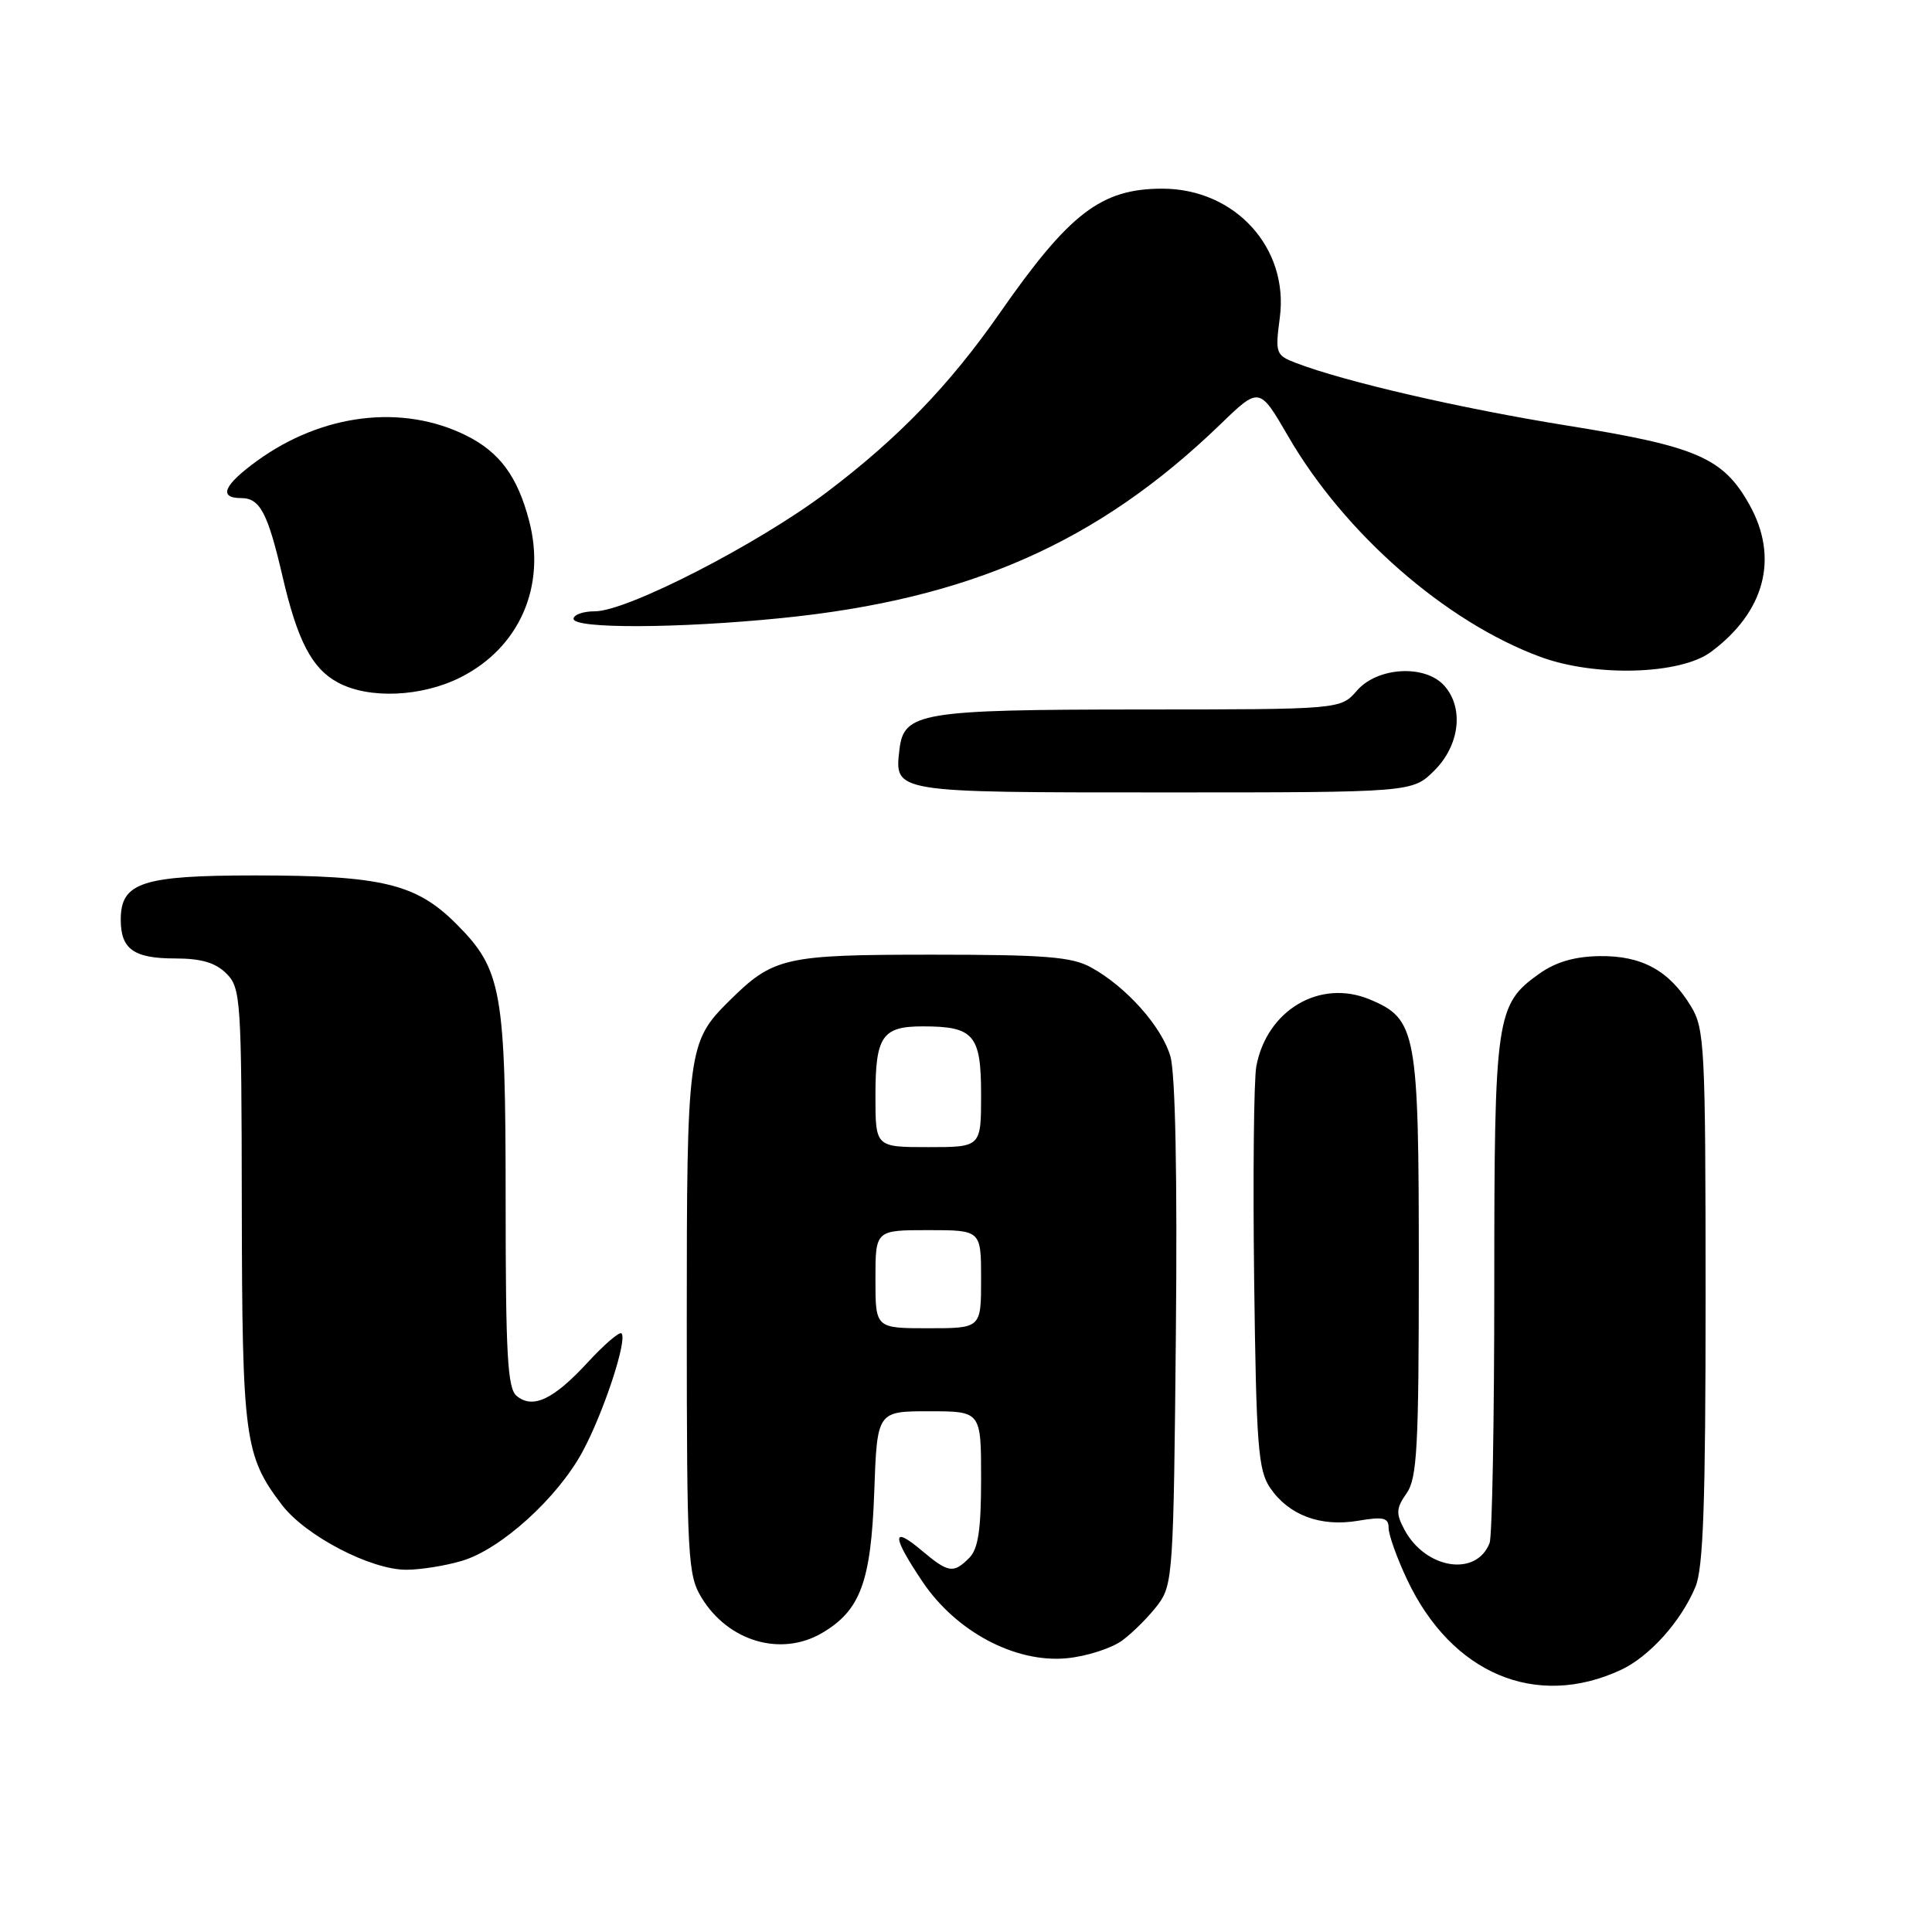 <?xml version="1.0" encoding="UTF-8" standalone="no"?>
<!DOCTYPE svg PUBLIC "-//W3C//DTD SVG 1.1//EN" "http://www.w3.org/Graphics/SVG/1.1/DTD/svg11.dtd" >
<svg xmlns="http://www.w3.org/2000/svg" xmlns:xlink="http://www.w3.org/1999/xlink" version="1.1" viewBox="0 0 256 256">
 <g >
 <path fill="currentColor"
d=" M 214.76 221.28 C 218.55 219.52 222.73 214.87 224.65 210.28 C 225.70 207.79 226.00 199.13 226.00 171.78 C 225.99 138.57 225.88 136.31 224.04 133.30 C 221.17 128.59 217.54 126.61 211.95 126.69 C 208.64 126.74 206.14 127.47 203.95 129.03 C 198.22 133.11 198.00 134.65 198.00 170.39 C 198.00 188.23 197.72 203.56 197.38 204.45 C 195.64 208.98 188.90 207.93 186.09 202.68 C 184.95 200.54 184.99 199.85 186.38 197.87 C 187.78 195.87 188.00 191.76 188.00 167.73 C 188.00 136.67 187.70 135.02 181.50 132.43 C 174.91 129.68 167.87 133.83 166.47 141.28 C 166.14 143.06 166.01 155.76 166.18 169.51 C 166.46 191.59 166.71 194.81 168.30 197.15 C 170.76 200.77 174.98 202.35 179.94 201.51 C 183.32 200.94 184.00 201.10 184.00 202.47 C 184.00 203.38 185.11 206.47 186.46 209.33 C 192.35 221.78 203.52 226.49 214.76 221.28 Z  M 148.76 217.33 C 150.20 216.25 152.30 214.13 153.44 212.62 C 155.41 209.98 155.51 208.37 155.81 176.68 C 156.01 155.78 155.74 142.19 155.08 139.96 C 153.93 136.01 149.20 130.72 144.56 128.18 C 142.02 126.78 138.47 126.50 123.50 126.50 C 103.91 126.50 102.47 126.83 96.59 132.66 C 91.14 138.06 91.00 139.11 91.00 175.22 C 91.01 206.46 91.13 208.70 92.96 211.70 C 96.51 217.53 103.53 219.57 108.96 216.36 C 114.01 213.38 115.41 209.58 115.84 197.75 C 116.22 187.00 116.22 187.00 123.11 187.00 C 130.00 187.00 130.00 187.00 130.00 195.93 C 130.00 202.71 129.62 205.23 128.43 206.43 C 126.32 208.54 125.67 208.43 122.08 205.41 C 118.11 202.07 118.17 203.54 122.25 209.60 C 126.70 216.21 134.52 220.36 141.32 219.73 C 143.98 219.48 147.33 218.40 148.76 217.33 Z  M 61.24 206.81 C 66.39 205.27 73.89 198.47 77.19 192.35 C 79.98 187.19 83.17 177.50 82.35 176.68 C 82.08 176.42 80.05 178.16 77.84 180.56 C 73.32 185.46 70.59 186.74 68.45 184.96 C 67.25 183.97 67.00 179.45 67.00 159.24 C 67.00 131.22 66.51 128.48 60.46 122.42 C 55.15 117.10 50.58 116.00 33.78 116.00 C 18.83 116.00 16.00 116.93 16.00 121.86 C 16.00 125.77 17.72 127.00 23.20 127.00 C 26.67 127.00 28.56 127.56 30.00 129.00 C 31.91 130.91 32.00 132.36 32.04 159.75 C 32.09 190.60 32.40 192.90 37.35 199.40 C 40.48 203.50 49.10 208.00 53.83 208.00 C 55.72 208.00 59.05 207.47 61.24 206.81 Z  M 190.08 102.08 C 193.44 98.71 194.00 93.76 191.35 90.83 C 188.80 88.02 182.53 88.38 179.81 91.50 C 177.64 94.00 177.64 94.00 151.07 94.01 C 121.96 94.03 119.75 94.40 119.18 99.33 C 118.52 105.04 118.27 105.00 154.20 105.00 C 187.15 105.00 187.15 105.00 190.08 102.08 Z  M 61.03 89.75 C 68.83 85.81 72.38 77.71 70.12 69.04 C 68.58 63.13 66.21 59.92 61.78 57.71 C 53.33 53.51 42.73 54.79 34.07 61.06 C 29.63 64.28 28.90 66.00 31.96 66.00 C 34.45 66.00 35.48 67.96 37.43 76.35 C 39.41 84.90 41.32 88.57 44.76 90.43 C 48.85 92.65 55.86 92.36 61.03 89.75 Z  M 226.70 86.39 C 233.88 81.07 235.75 73.89 231.79 66.84 C 228.32 60.66 224.84 59.15 207.77 56.41 C 193.53 54.12 178.20 50.58 171.71 48.09 C 169.05 47.07 168.96 46.81 169.58 42.10 C 170.81 32.86 163.66 25.00 154.01 25.00 C 145.92 25.00 141.71 28.22 132.46 41.50 C 125.81 51.04 119.00 58.09 109.50 65.26 C 100.43 72.10 83.10 81.00 78.84 81.00 C 77.28 81.00 76.00 81.45 76.00 82.00 C 76.00 83.33 89.84 83.28 103.54 81.90 C 128.46 79.40 145.50 71.87 161.69 56.24 C 166.87 51.23 166.87 51.23 170.69 57.81 C 178.15 70.69 191.54 82.40 204.11 87.04 C 211.37 89.72 222.64 89.40 226.70 86.39 Z  M 116.00 169.50 C 116.00 163.00 116.00 163.00 123.00 163.00 C 130.00 163.00 130.00 163.00 130.00 169.50 C 130.00 176.00 130.00 176.00 123.00 176.00 C 116.00 176.00 116.00 176.00 116.00 169.50 Z  M 116.00 145.20 C 116.00 137.31 116.89 136.00 122.27 136.00 C 129.05 136.00 130.00 137.11 130.00 145.04 C 130.00 152.00 130.00 152.00 123.00 152.00 C 116.00 152.00 116.00 152.00 116.00 145.20 Z "/>
</g>
</svg>